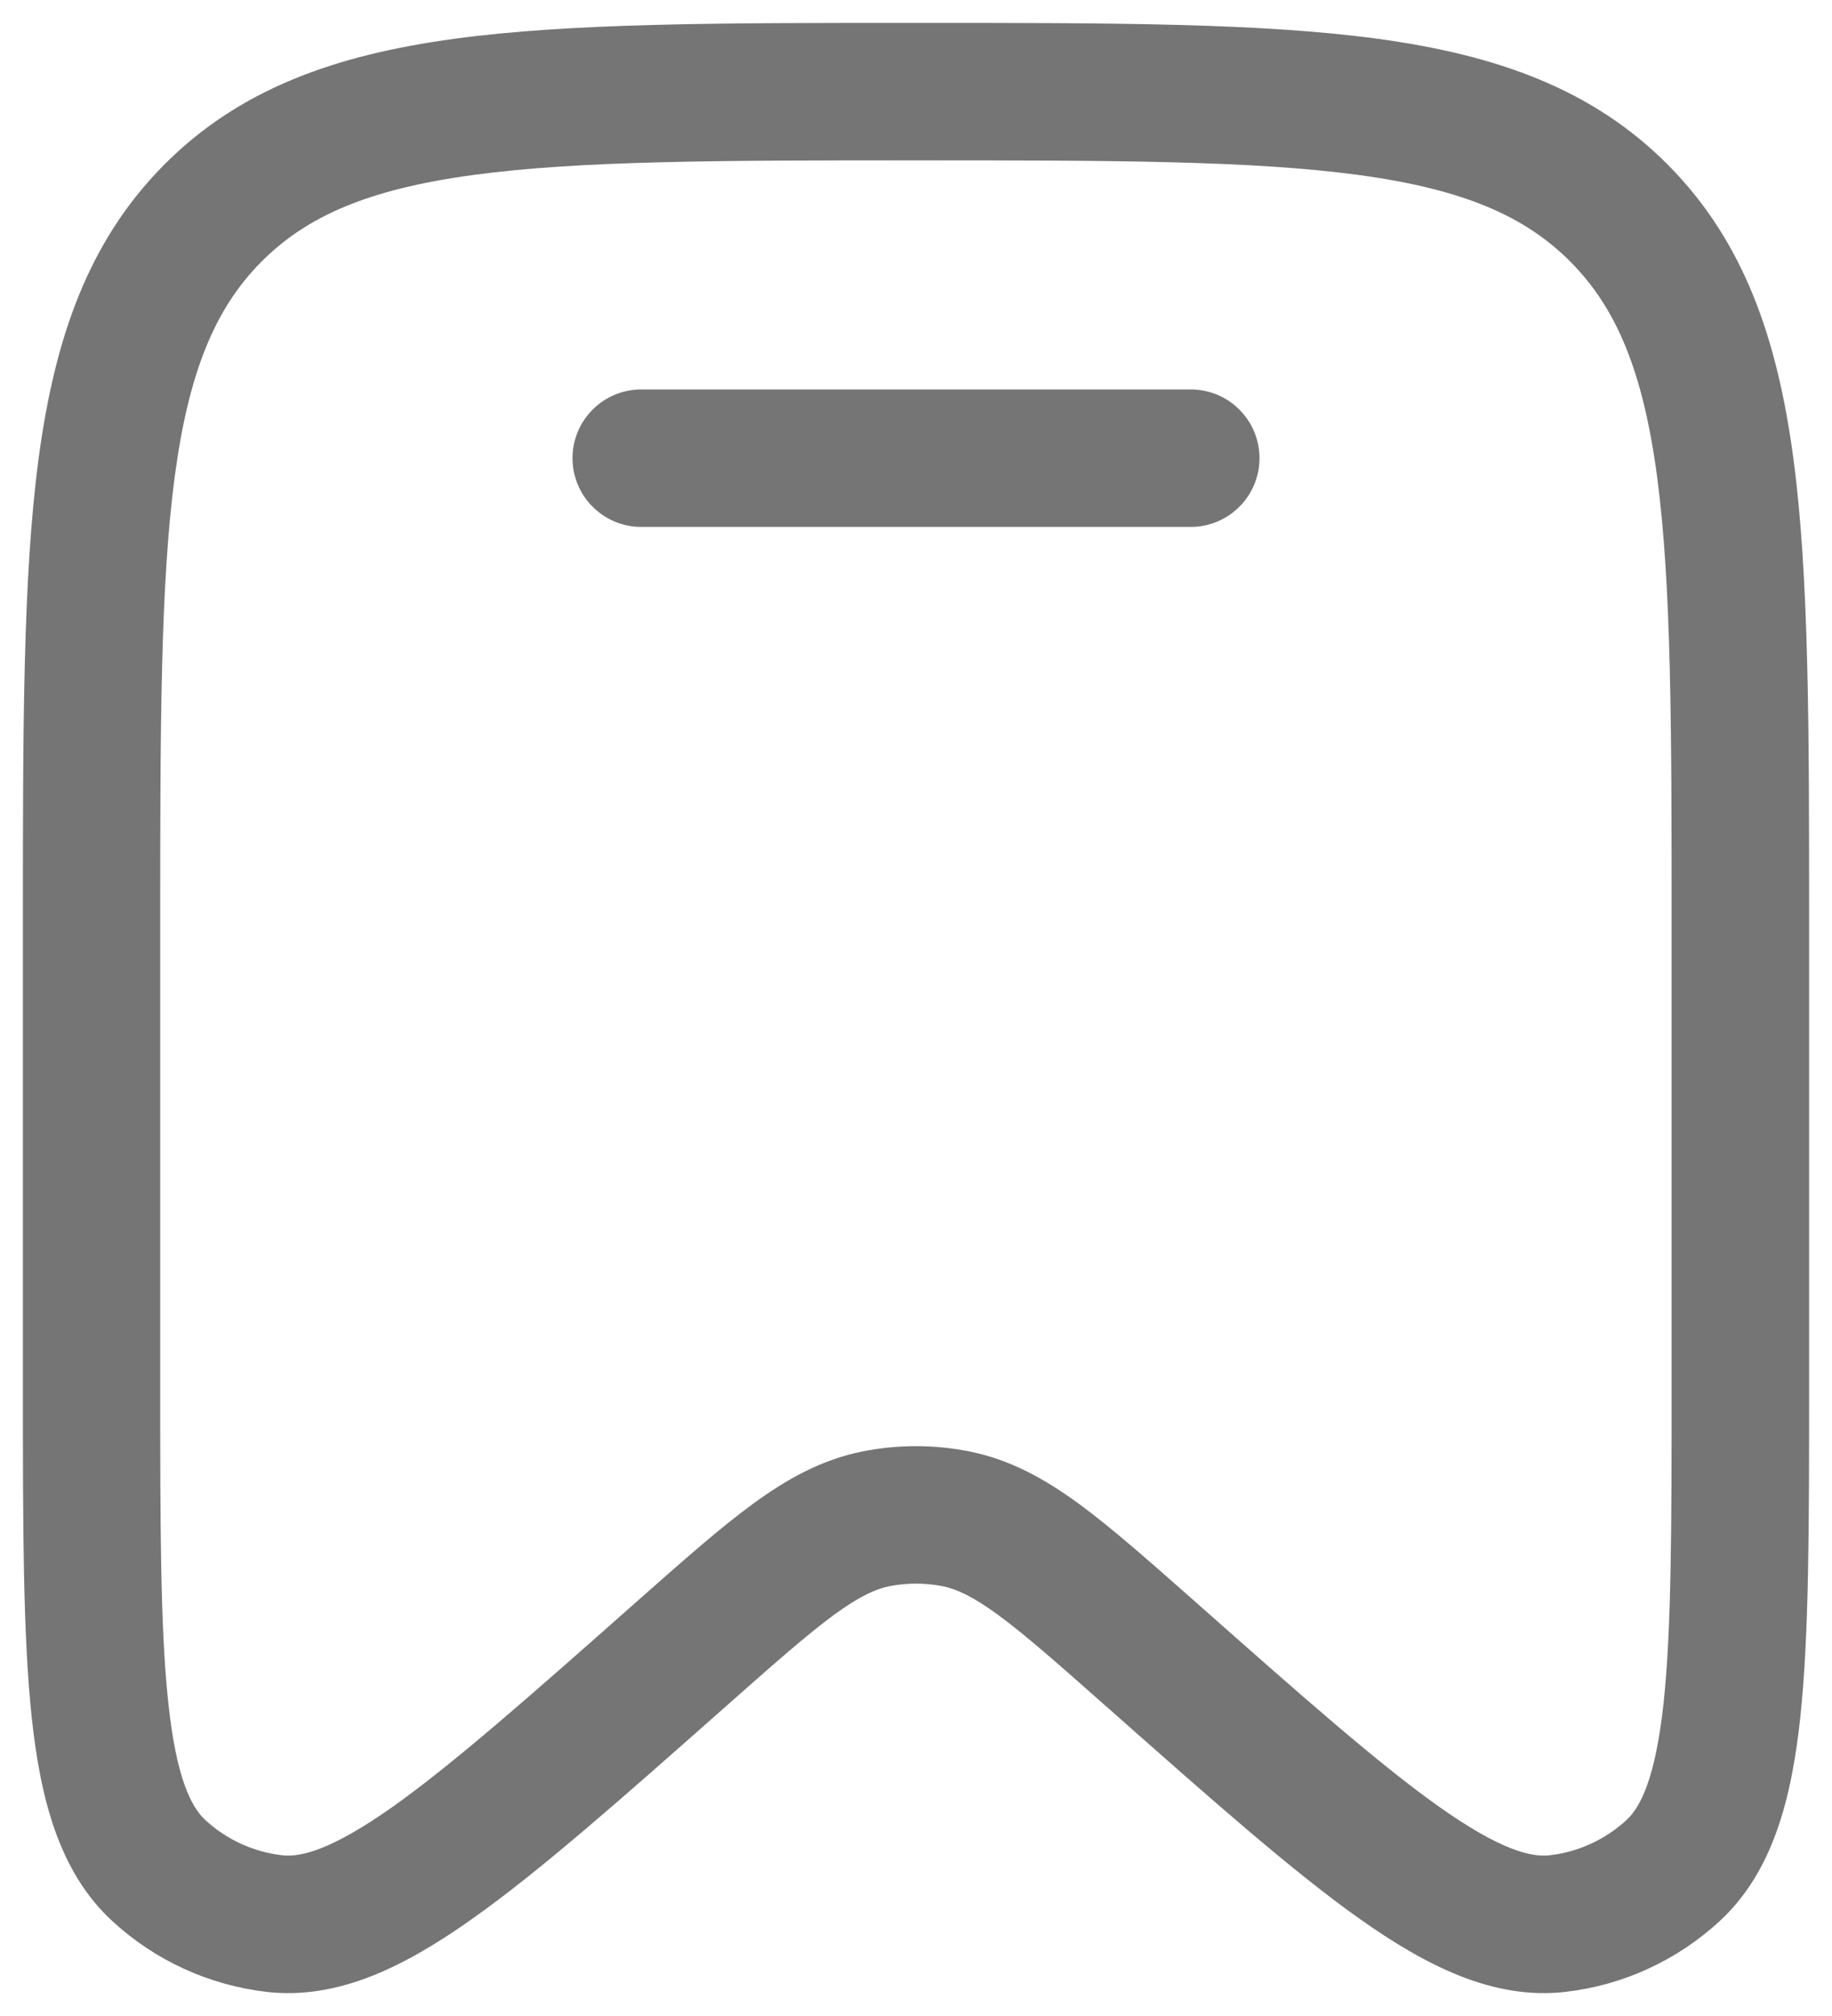 <svg width="20" height="22" viewBox="0 0 20 22" fill="none" xmlns="http://www.w3.org/2000/svg">
<path d="M7 4.25C6.801 4.25 6.61 4.329 6.47 4.47C6.329 4.61 6.25 4.801 6.25 5C6.25 5.199 6.329 5.39 6.47 5.53C6.61 5.671 6.801 5.75 7 5.75H13C13.199 5.75 13.39 5.671 13.53 5.53C13.671 5.39 13.75 5.199 13.75 5C13.75 4.801 13.671 4.61 13.53 4.47C13.39 4.329 13.199 4.25 13 4.25H7Z" fill="#757575"/>
<path fill-rule="evenodd" clip-rule="evenodd" d="M9.943 0.25C7.87 0.25 6.237 0.25 4.961 0.423C3.651 0.601 2.606 0.975 1.785 1.805C0.965 2.634 0.597 3.687 0.421 5.007C0.25 6.296 0.25 7.945 0.25 10.041V15.139C0.25 16.647 0.25 17.84 0.346 18.739C0.441 19.627 0.644 20.428 1.226 20.964C1.692 21.394 2.282 21.664 2.912 21.737C3.699 21.827 4.434 21.451 5.159 20.937C5.892 20.419 6.781 19.632 7.903 18.64L7.939 18.608C8.459 18.148 8.811 17.838 9.105 17.622C9.389 17.415 9.562 17.34 9.708 17.31C9.901 17.272 10.099 17.272 10.292 17.31C10.438 17.34 10.612 17.415 10.895 17.622C11.189 17.837 11.541 18.148 12.061 18.608L12.098 18.64C13.219 19.632 14.108 20.419 14.841 20.938C15.566 21.451 16.301 21.827 17.088 21.737C17.718 21.665 18.308 21.394 18.774 20.964C19.355 20.428 19.559 19.627 19.654 18.739C19.75 17.84 19.75 16.647 19.75 15.139V10.041C19.75 7.945 19.75 6.295 19.579 5.007C19.403 3.687 19.035 2.634 18.215 1.805C17.394 0.975 16.349 0.601 15.039 0.423C13.763 0.25 12.13 0.25 10.057 0.25H9.943ZM2.85 2.86C3.347 2.358 4.022 2.065 5.162 1.91C6.325 1.752 7.856 1.75 9.999 1.75C12.142 1.75 13.673 1.752 14.836 1.91C15.976 2.065 16.651 2.358 17.148 2.86C17.646 3.363 17.937 4.048 18.091 5.205C18.247 6.383 18.249 7.932 18.249 10.098V15.091C18.249 16.657 18.248 17.771 18.162 18.579C18.072 19.409 17.909 19.72 17.757 19.861C17.523 20.076 17.229 20.211 16.917 20.246C16.717 20.269 16.383 20.192 15.707 19.714C15.049 19.247 14.22 18.516 13.054 17.484L13.028 17.461C12.54 17.03 12.136 16.673 11.779 16.411C11.406 16.139 11.03 15.929 10.587 15.84C10.199 15.762 9.799 15.762 9.411 15.84C8.968 15.93 8.591 16.139 8.219 16.412C7.862 16.672 7.458 17.03 6.97 17.461L6.944 17.484C5.778 18.516 4.949 19.247 4.291 19.714C3.615 20.192 3.281 20.269 3.081 20.246C2.767 20.21 2.473 20.075 2.241 19.861C2.089 19.72 1.925 19.409 1.837 18.579C1.75 17.77 1.749 16.657 1.749 15.091V10.097C1.749 7.932 1.751 6.383 1.907 5.205C2.061 4.048 2.352 3.363 2.85 2.86Z" fill="#757575"/>
</svg>
